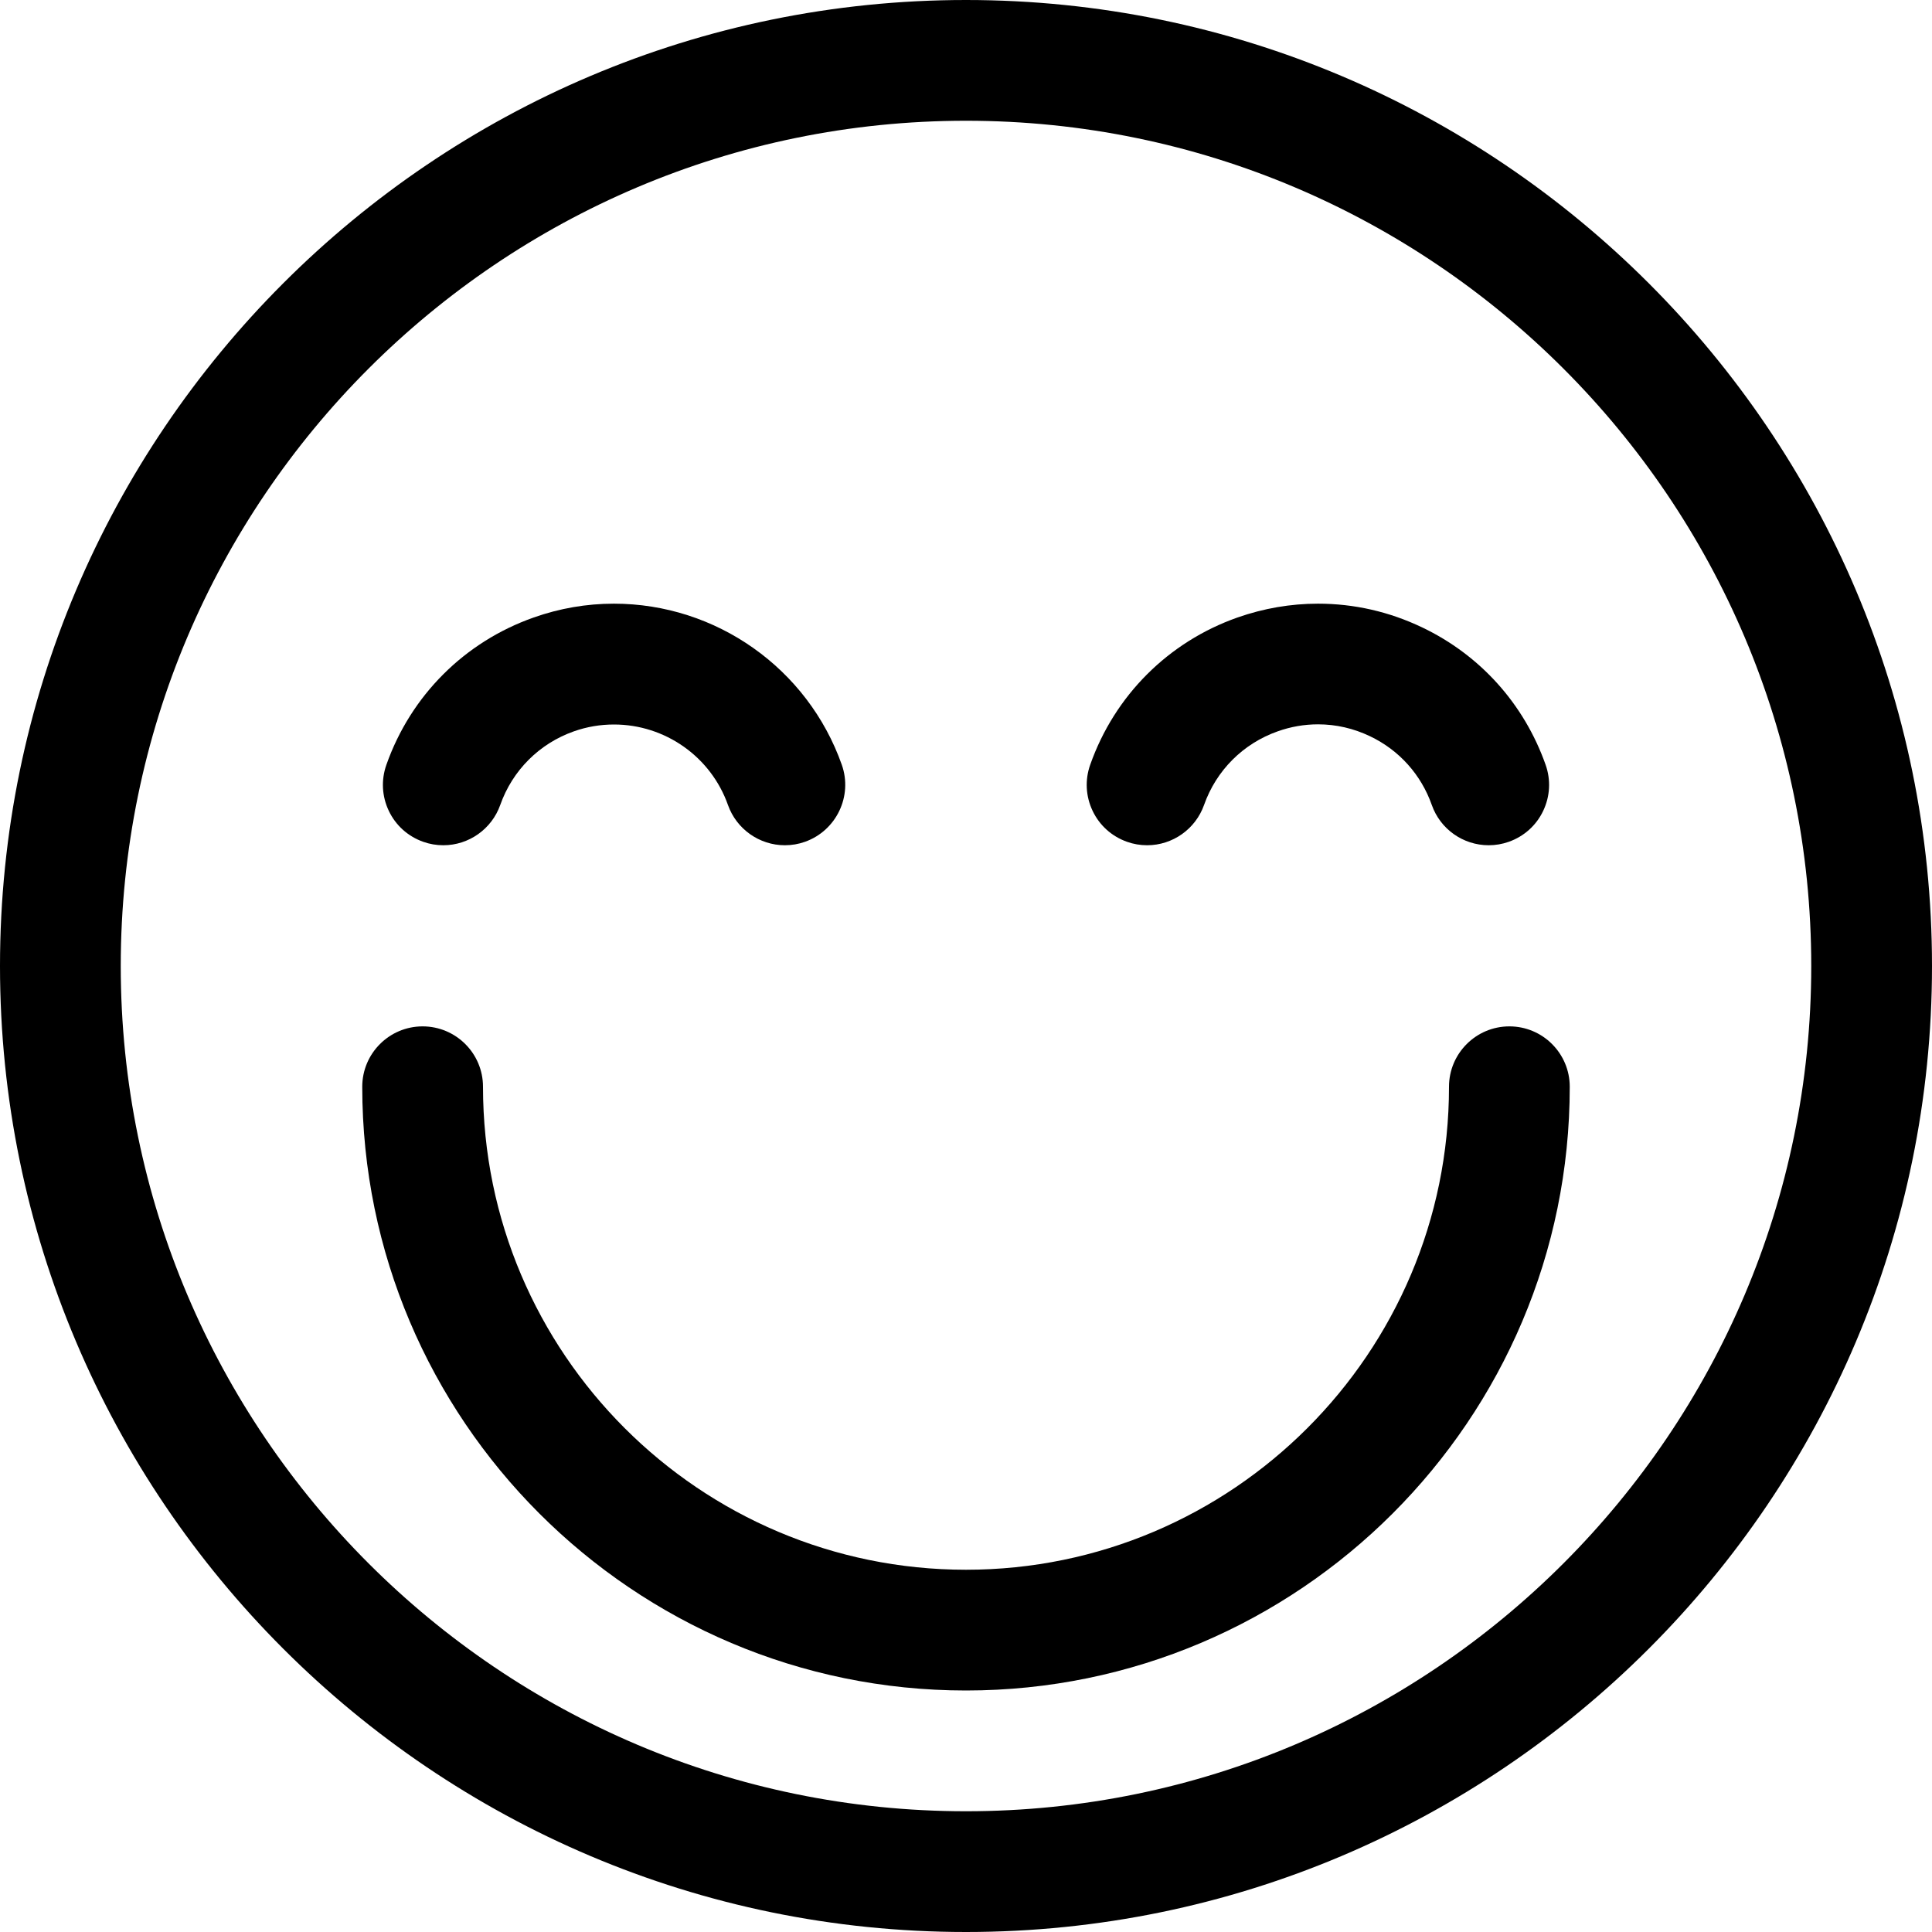 <?xml version="1.0" encoding="utf-8"?>
<!-- Generator: Adobe Illustrator 22.1.0, SVG Export Plug-In . SVG Version: 6.00 Build 0)  -->
<svg version="1.1" id="Layer_1" xmlns="http://www.w3.org/2000/svg" xmlns:xlink="http://www.w3.org/1999/xlink" x="0px" y="0px"
	 viewBox="0 0 24 24" style="enable-background:new 0 0 24 24;" xml:space="preserve">
<title>smiley-smile</title>
<g>
	<path d="M12,24C5.383,24,0,18.617,0,12C0,5.383,5.383,0,12,0c6.617,0,12,5.383,12,12C24,18.617,18.617,24,12,24z M12,1.5
		C6.21,1.5,1.5,6.21,1.5,12c0,5.79,4.71,10.5,10.5,10.5c5.79,0,10.5-4.71,10.5-10.5C22.5,6.21,17.79,1.5,12,1.5z"/>
	<path d="M12,21c-4.135,0-7.5-3.365-7.5-7.5c0-0.414,0.336-0.75,0.75-0.75S6,13.086,6,13.5c0,3.308,2.692,6,6,6s6-2.692,6-6
		c0-0.414,0.336-0.75,0.75-0.75s0.75,0.336,0.75,0.75C19.5,17.635,16.135,21,12,21z"/>
	<path d="M18.493,10.5c-0.318,0-0.602-0.201-0.707-0.501c-0.133-0.377-0.406-0.681-0.767-0.853
		c-0.205-0.098-0.422-0.148-0.646-0.148c-0.17,0-0.338,0.029-0.501,0.087C15.442,9.237,15.109,9.57,14.957,10
		c-0.106,0.299-0.39,0.5-0.707,0.5l0,0c-0.085,0-0.169-0.014-0.25-0.043c-0.189-0.067-0.341-0.203-0.427-0.384
		c-0.086-0.181-0.097-0.384-0.03-0.573c0.303-0.859,0.97-1.526,1.829-1.829c0.325-0.114,0.662-0.172,1.001-0.172
		c0.448,0,0.883,0.099,1.292,0.294C18.388,8.138,18.933,8.745,19.2,9.5c0.067,0.189,0.056,0.392-0.03,0.573
		c-0.086,0.181-0.238,0.317-0.427,0.384C18.661,10.486,18.577,10.5,18.493,10.5z"/>
	<path d="M9.75,10.5c-0.317,0-0.601-0.201-0.707-0.5c-0.211-0.598-0.78-1-1.416-1C7.458,9,7.29,9.028,7.129,9.085
		C6.699,9.237,6.366,9.57,6.214,10c-0.106,0.299-0.39,0.5-0.707,0.5l0,0c-0.085,0-0.169-0.014-0.25-0.043
		c-0.189-0.067-0.341-0.203-0.427-0.384C4.744,9.892,4.733,9.689,4.8,9.5c0.303-0.859,0.97-1.526,1.829-1.829
		c0.322-0.114,0.658-0.172,0.997-0.172c1.27,0,2.408,0.804,2.831,2.001c0.138,0.39-0.068,0.819-0.457,0.957
		C9.919,10.486,9.835,10.5,9.75,10.5z"/>
</g>
</svg>
